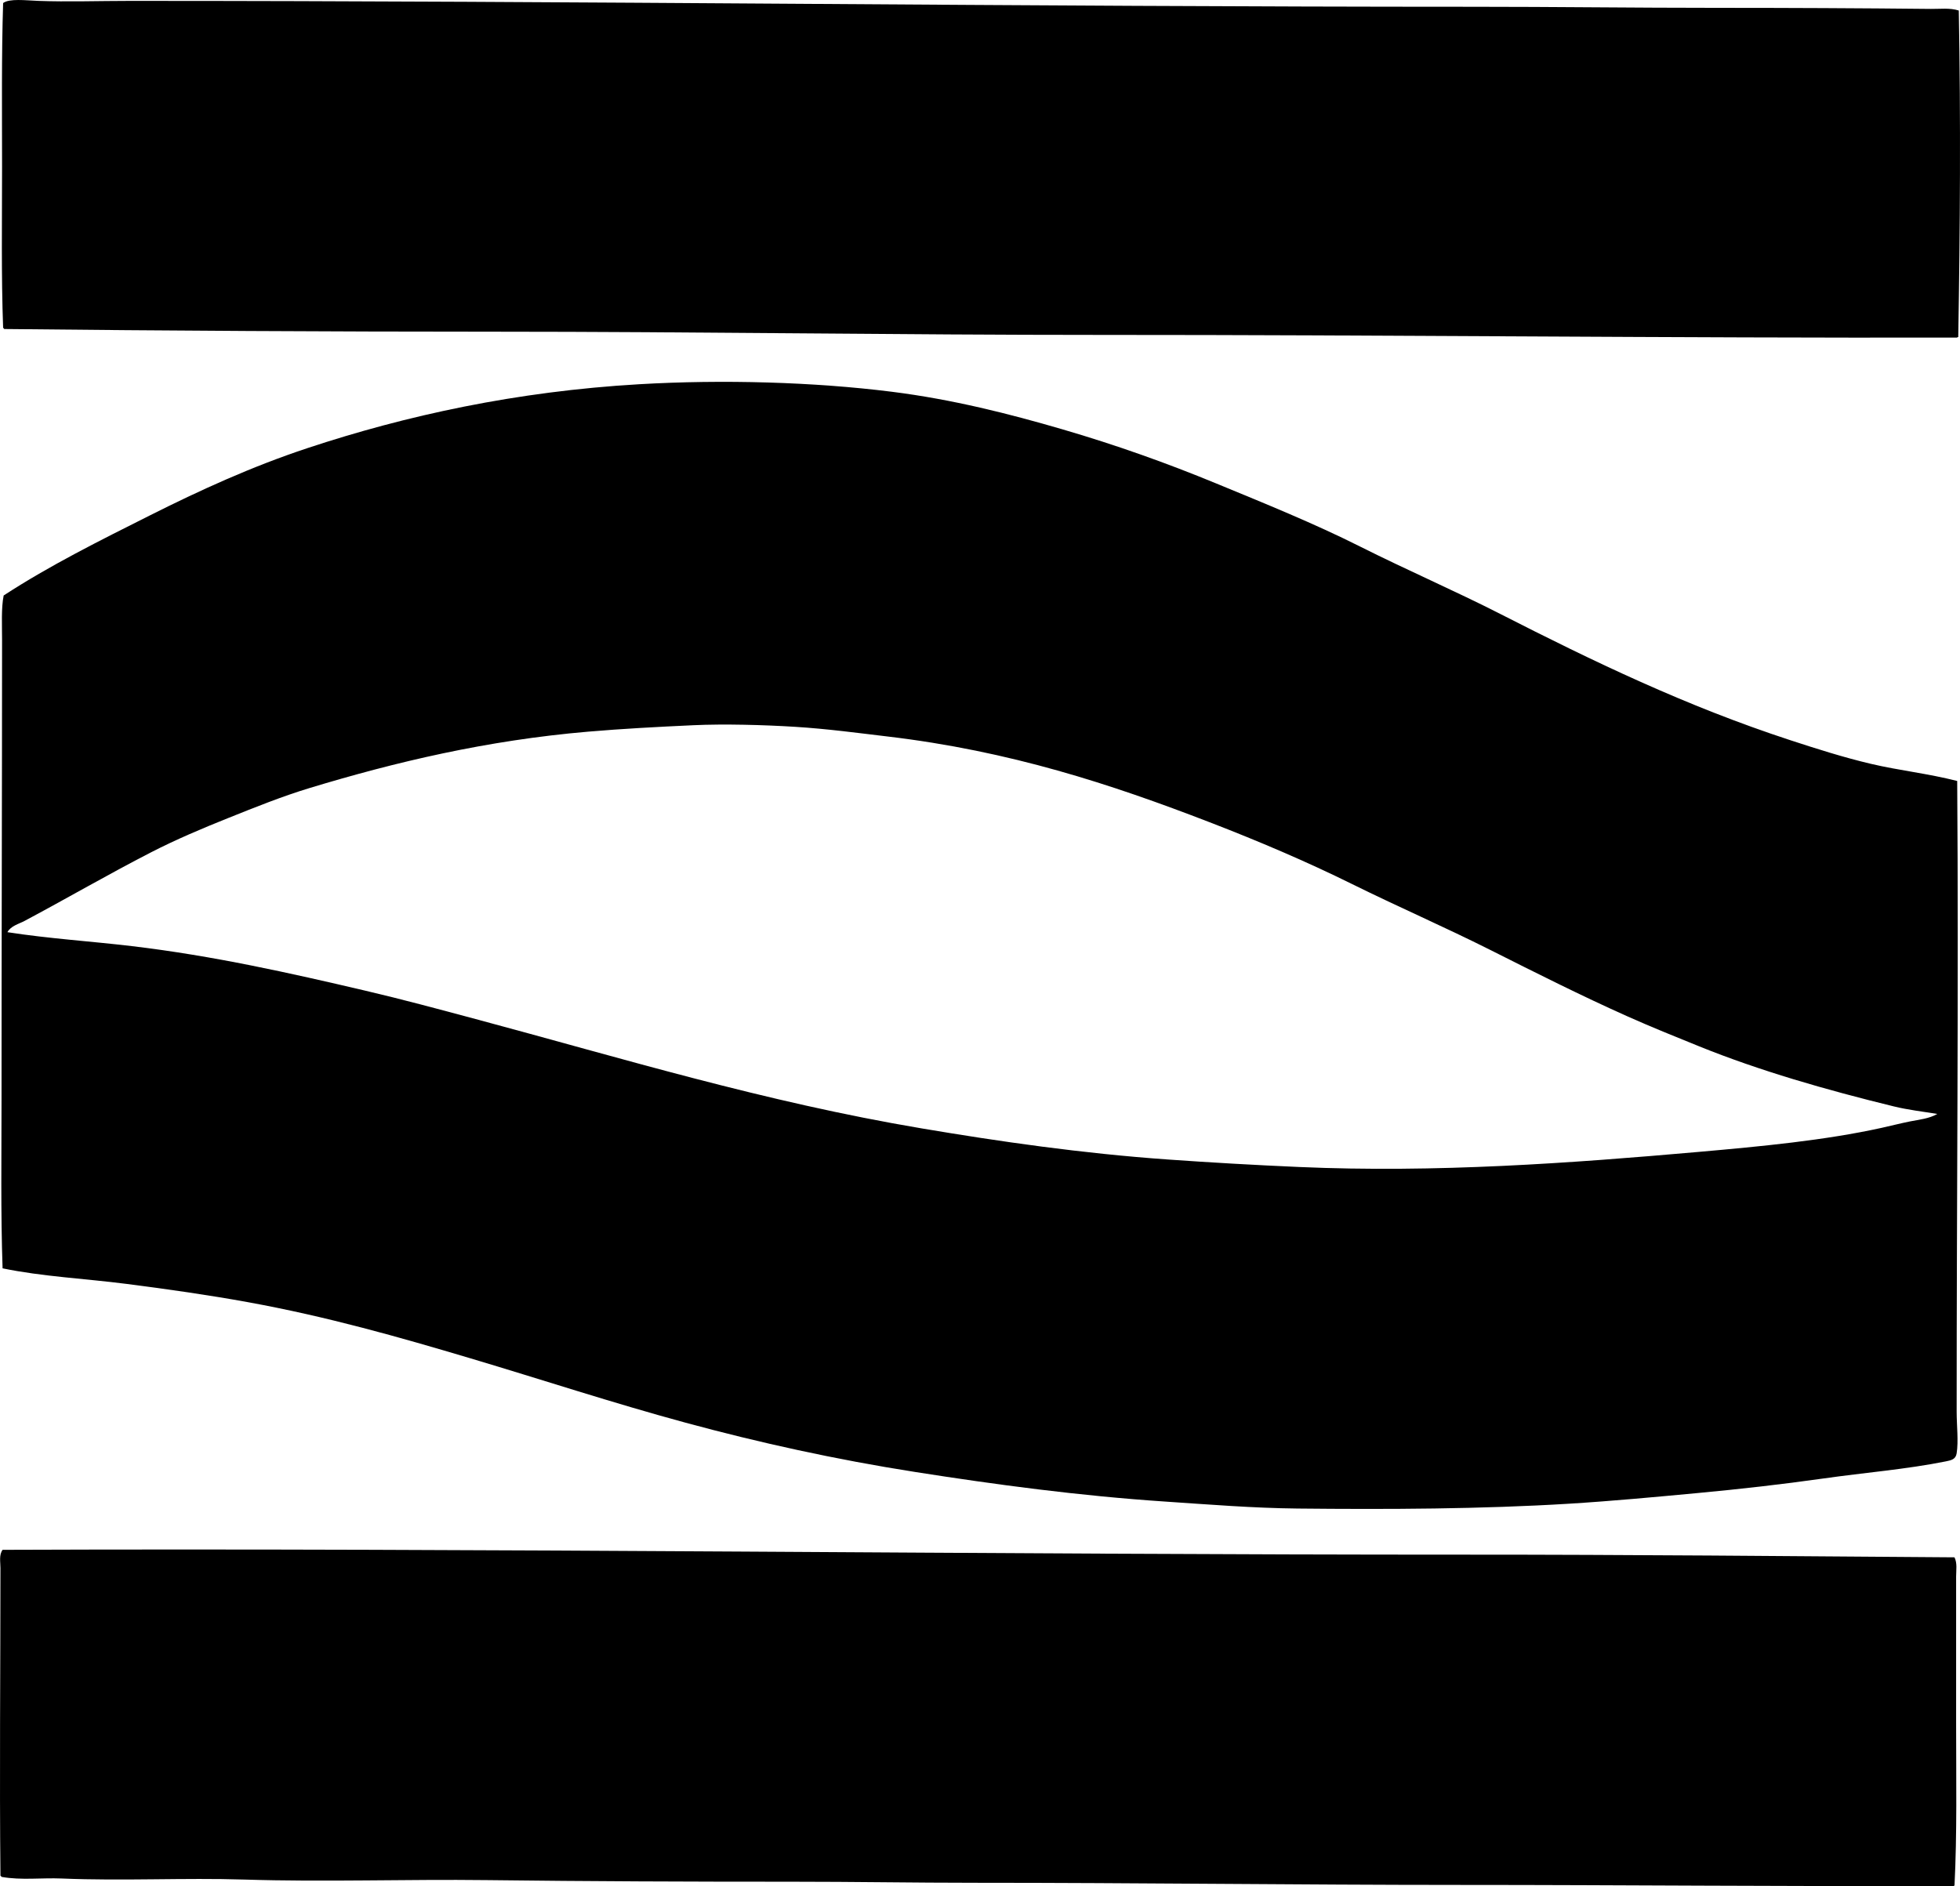 <?xml version="1.0" encoding="iso-8859-1"?>
<!-- Generator: Adobe Illustrator 19.2.0, SVG Export Plug-In . SVG Version: 6.00 Build 0)  -->
<svg version="1.1" xmlns="http://www.w3.org/2000/svg" xmlns:xlink="http://www.w3.org/1999/xlink" x="0px" y="0px"
	 viewBox="0 0 190.871 183.705" style="enable-background:new 0 0 190.871 183.705;" xml:space="preserve">
<g id="AZ_x5F_Grupo_x5F_Grafico">
	<path style="fill-rule:evenodd;clip-rule:evenodd;" d="M190.754,1.026c0.193,10.862,0.127,21.095-0.053,31.803
		c-0.061-0.008-0.093,0.012-0.104,0.052c-27.55,0.052-55.49-0.266-83.449-0.261c-19.526,0.003-39.256-0.312-59.114-0.313
		c-15.887-0.001-31.809-0.093-47.625-0.261c-0.023-0.046-0.046-0.093-0.104-0.104c-0.19-5.139-0.104-10.435-0.104-15.719
		c0-5.403-0.061-10.742,0.104-15.927c0.622-0.459,2.161-0.257,3.446-0.209c2.778,0.104,5.954,0.001,8.878,0
		C56.511,0.085,99.371,0.659,143.443,0.66c7.89,0,15.803,0.104,23.707,0.104c6.985,0.001,13.885,0.03,20.889,0.104
		C188.934,0.879,189.879,0.747,190.754,1.026z"/>
	<path style="fill-rule:evenodd;clip-rule:evenodd;" d="M190.598,76.067c0.146,20.184-0.057,40.874-0.053,61.411
		c0.001,1.382,0.188,2.876,0,4.073c-0.09,0.574-0.5,0.675-1.044,0.784c-3.872,0.778-7.898,1.094-11.959,1.671
		c-3.98,0.565-8.079,1.028-12.168,1.41c-4.123,0.385-8.326,0.782-12.585,1.044c-8.493,0.521-17.617,0.561-26.424,0.47
		c-4.374-0.045-8.649-0.395-12.898-0.679c-8.41-0.562-16.518-1.655-24.282-2.872c-7.854-1.23-15.264-2.87-22.402-4.805
		c-7.113-1.927-13.967-4.189-20.94-6.266c-6.93-2.064-13.964-4.073-21.725-5.483c-3.765-0.684-7.742-1.255-11.802-1.775
		c-4.026-0.517-8.201-0.714-12.064-1.515c-0.19-5.474-0.103-10.985-0.103-16.502C0.148,92.238,0.2,77.223,0.201,62.333
		c0-1.467-0.09-3.099,0.156-4.334c4.506-2.936,9.353-5.342,14.204-7.781c4.894-2.46,9.956-4.776,15.405-6.58
		c9.587-3.174,20.302-5.516,32.272-6.214c8.146-0.475,17.025-0.22,24.597,0.731c5.941,0.746,11.471,2.157,16.606,3.655
		c5.231,1.526,10.187,3.293,14.988,5.274c4.805,1.983,9.552,3.902,14.047,6.162c4.556,2.29,9.2,4.293,13.682,6.58
		c8.938,4.561,18.024,8.946,28.199,12.272c2.538,0.83,5.156,1.666,7.833,2.298C184.919,75.04,187.751,75.337,190.598,76.067z
		 M184.435,107.765c-6.66-1.626-13.11-3.487-18.955-5.849c-2.366-0.956-4.734-1.913-6.998-2.925
		c-4.545-2.03-8.949-4.254-13.369-6.476c-4.424-2.224-8.977-4.2-13.473-6.423c-4.386-2.169-9.071-4.165-13.838-6.005
		c-9.6-3.706-19.434-6.943-31.385-8.355c-2.816-0.333-5.823-0.744-8.982-0.94c-3.07-0.19-6.917-0.296-9.922-0.156
		c-3.556,0.165-6.94,0.344-10.235,0.627c-9.897,0.847-18.773,2.959-27.103,5.483c-2.726,0.827-5.352,1.89-7.938,2.924
		c-2.581,1.033-5.139,2.118-7.52,3.342c-4.195,2.157-8.236,4.506-12.324,6.685c-0.565,0.301-1.325,0.474-1.671,1.097
		c4.091,0.633,8.139,0.885,12.115,1.357c7.968,0.947,15.446,2.632,22.716,4.335c3.641,0.852,7.221,1.82,10.758,2.767
		c14.231,3.812,28.092,8.062,43.447,10.653c7.585,1.28,15.611,2.436,23.97,3.029c4.218,0.299,8.458,0.541,12.794,0.73
		c13.291,0.583,26.478-0.377,38.8-1.462c6.204-0.546,12.373-1.13,17.912-2.35c0.923-0.203,1.847-0.442,2.768-0.627
		c0.9-0.18,1.864-0.265,2.663-0.73C187.225,108.263,185.828,108.105,184.435,107.765z"/>
	<path style="fill-rule:evenodd;clip-rule:evenodd;" d="M190.336,151.682c0.282,0.58,0.157,1.25,0.157,1.88
		c0,4.644,0,9.479,0,14.204c0,5.426,0.098,10.868-0.157,15.876c-0.042,0.01-0.052,0.053-0.104,0.052
		c-16.125,0.052-31.992-0.102-48.043-0.104c-15.921-0.002-31.141-0.209-47.26-0.209c-5.887,0-11.699-0.105-17.859-0.104
		c-9.869,0.002-19.797-0.036-29.662-0.156c-7.884-0.096-15.751,0.194-23.603-0.053c-5.894-0.186-11.766,0.149-17.807-0.104
		c-1.946-0.082-3.914,0.188-5.849-0.157c-0.023-0.046-0.047-0.094-0.105-0.105c-0.1-9.83-0.001-19.823,0-29.975
		c0-0.592-0.156-1.271,0.208-1.775c47.93-0.182,96.052,0.478,142.668,0.47C158.6,151.42,174.403,151.565,190.336,151.682z"/>
</g>
<g id="Layer_1">
</g>
</svg>
